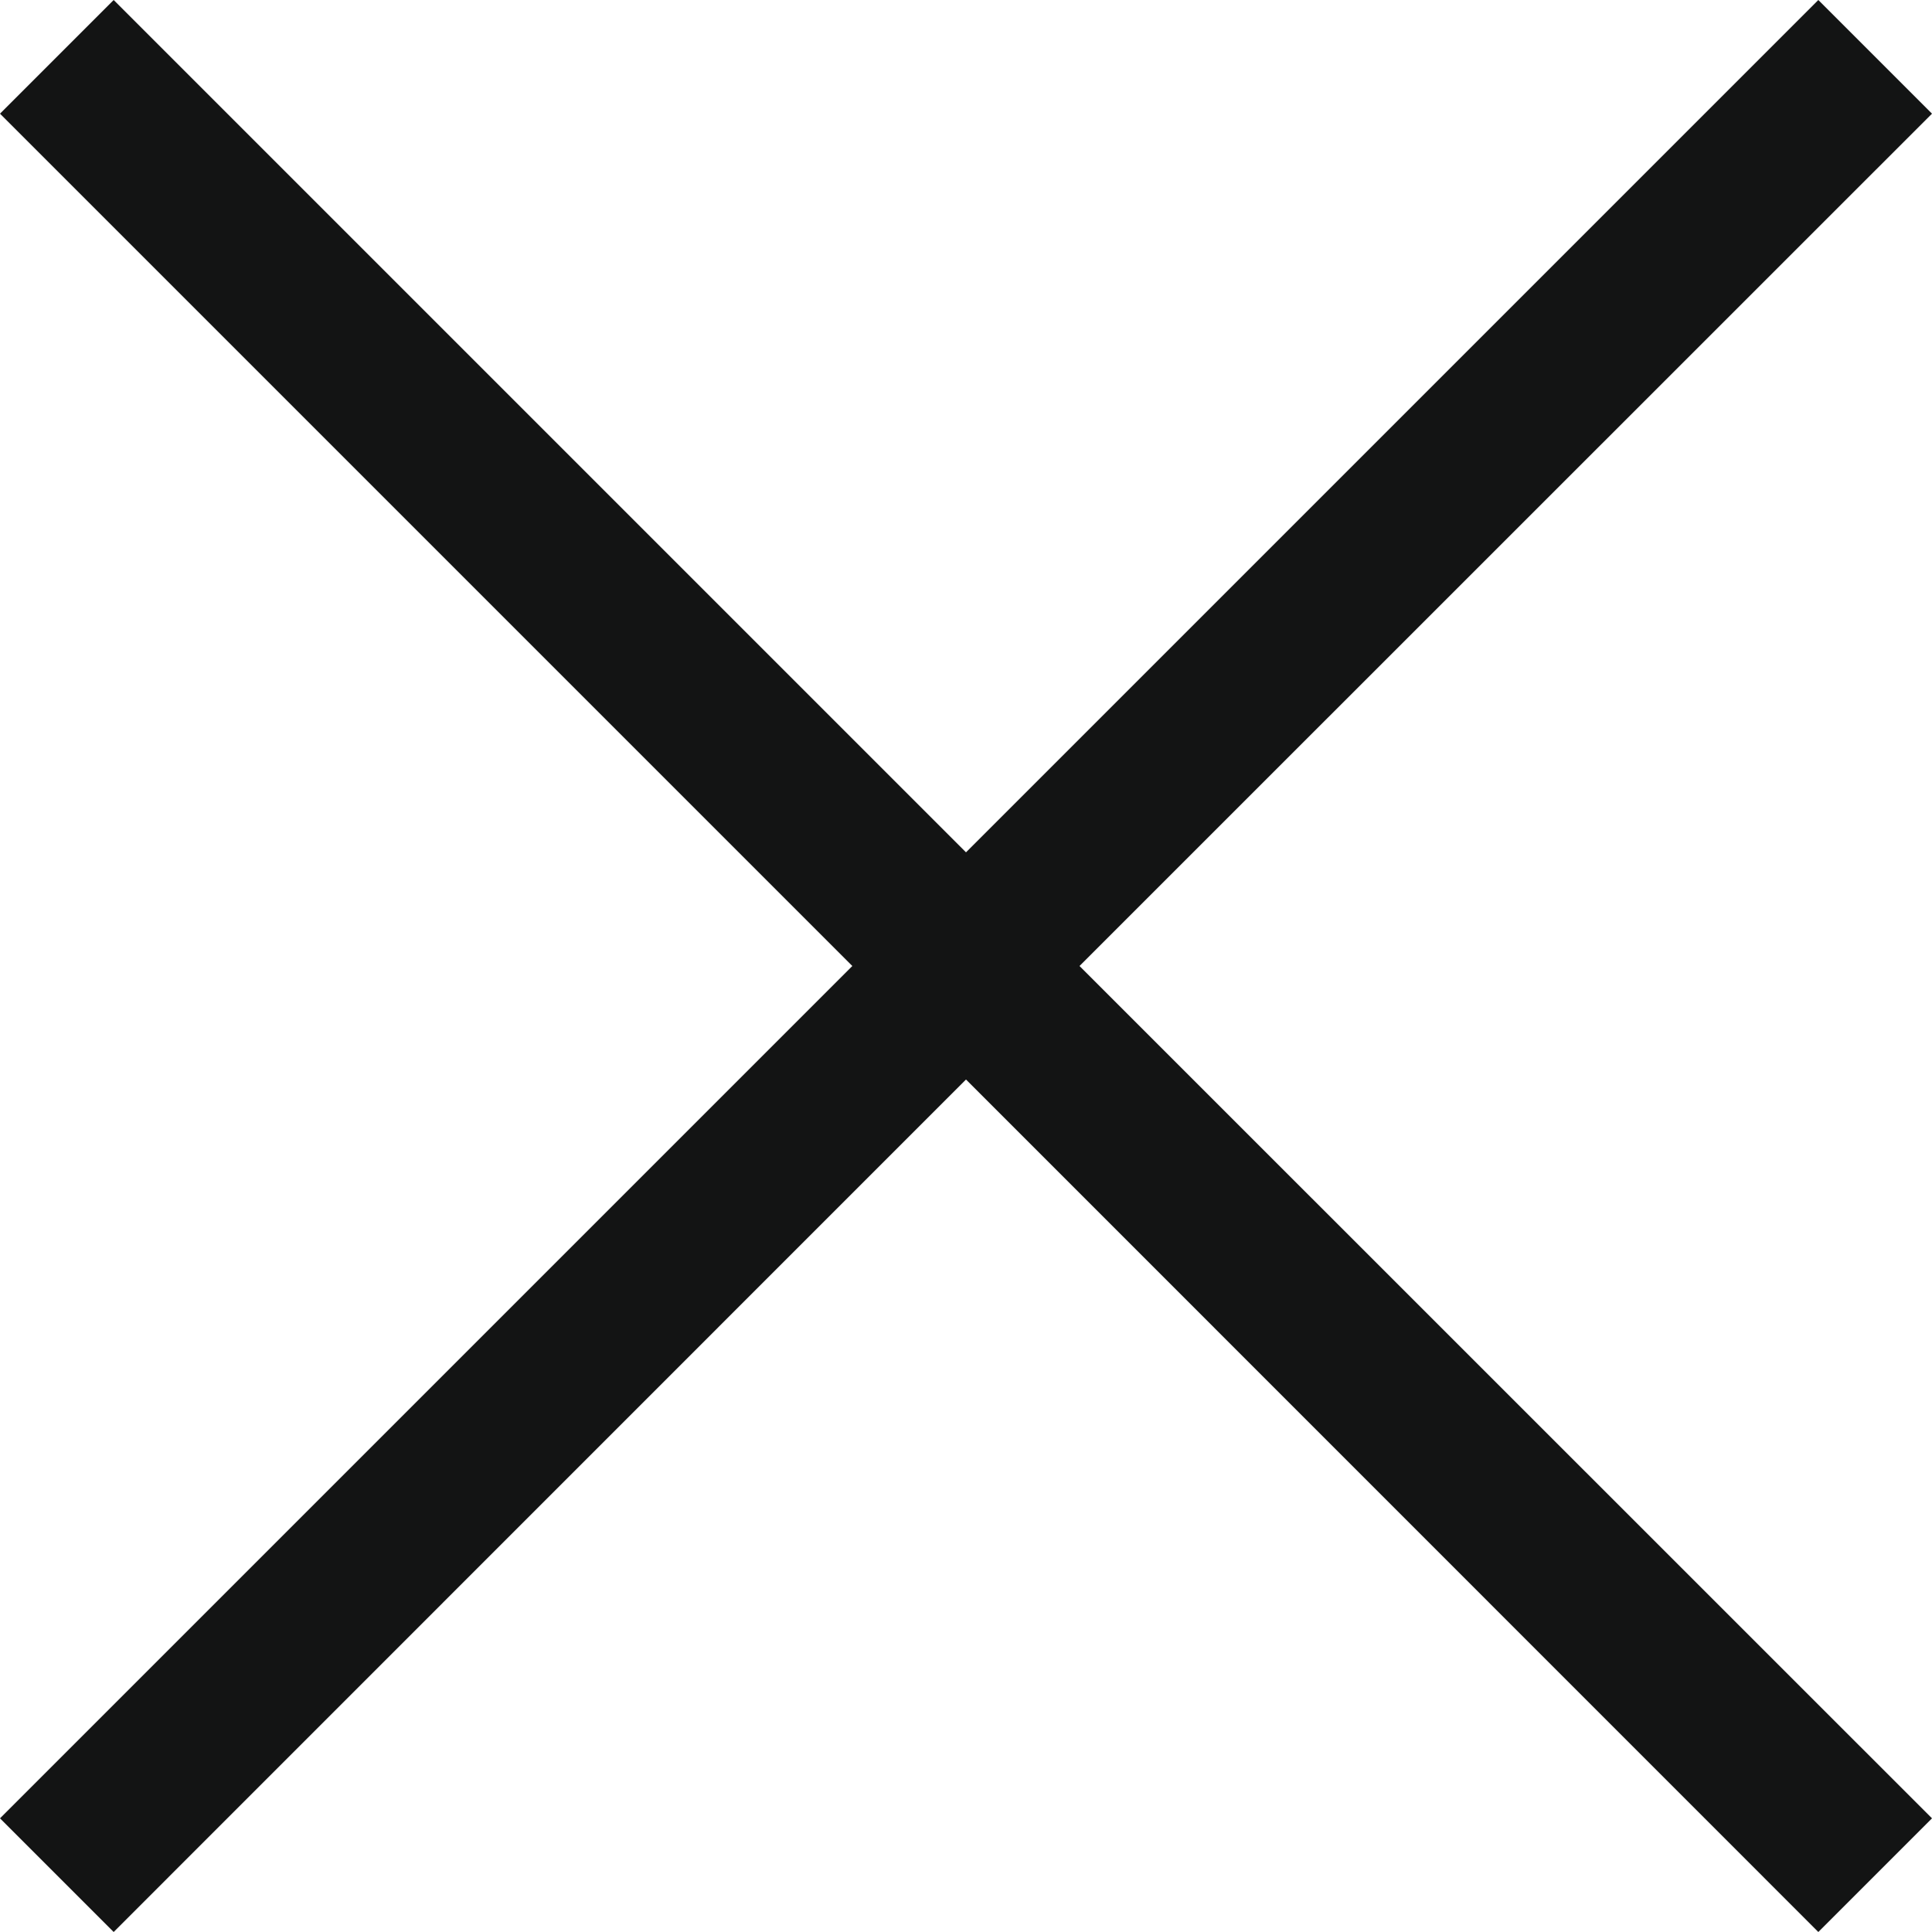 <svg xmlns="http://www.w3.org/2000/svg" width="12" height="12" viewBox="0 0 12 12">
    <path fill="#131414" fill-rule="evenodd" d="M11.294 0L12 .706 6.705 6 12 11.294l-.706.706L6 6.705.706 12 0 11.294 5.294 6 0 .706.706 0 6 5.294 11.294 0z"/>
</svg>
